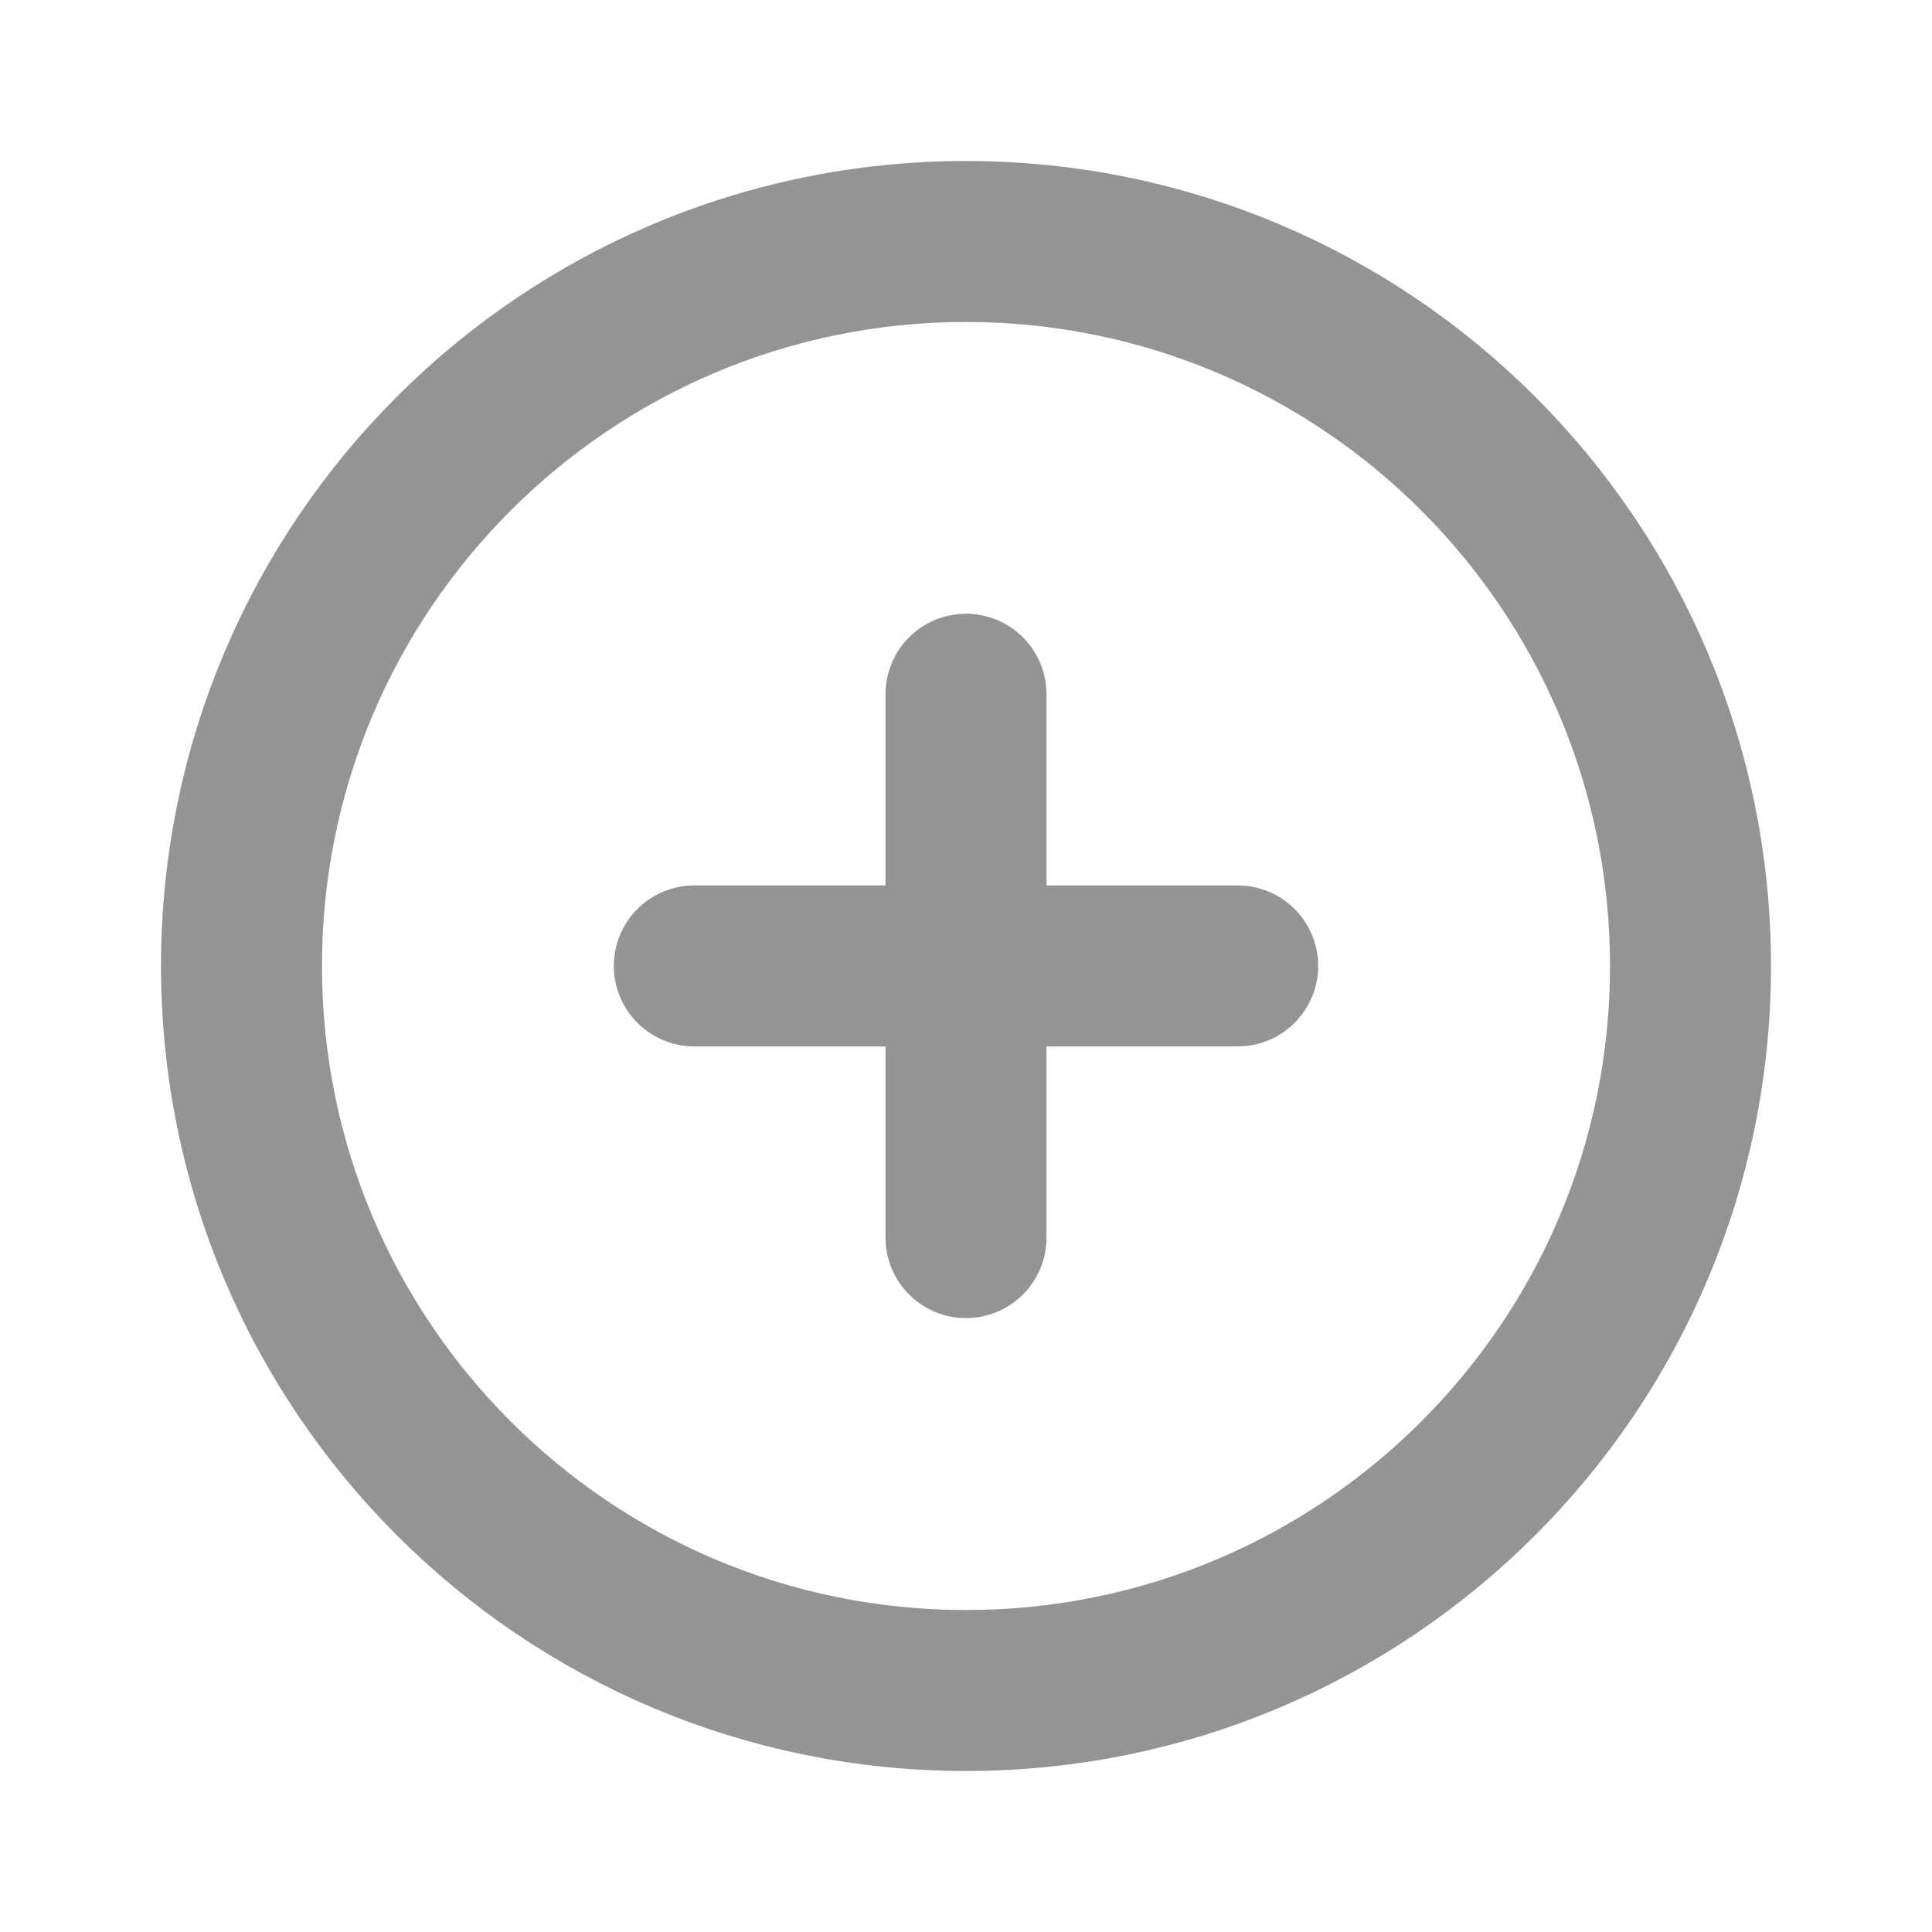 <svg width="24" height="24" viewBox="0 0 24 24" fill="none" xmlns="http://www.w3.org/2000/svg">
<g opacity="0.9">
<path d="M15.375 11.999H12M12 11.999H8.625M12 11.999V15.374M12 11.999L12 8.624M21 12C21 16.971 16.971 21 12 21C7.029 21 3 16.971 3 12C3 7.029 7.029 3 12 3C16.971 3 21 7.029 21 12Z" stroke="#888888" stroke-width="2" stroke-linecap="round"/>
</g>
</svg>
